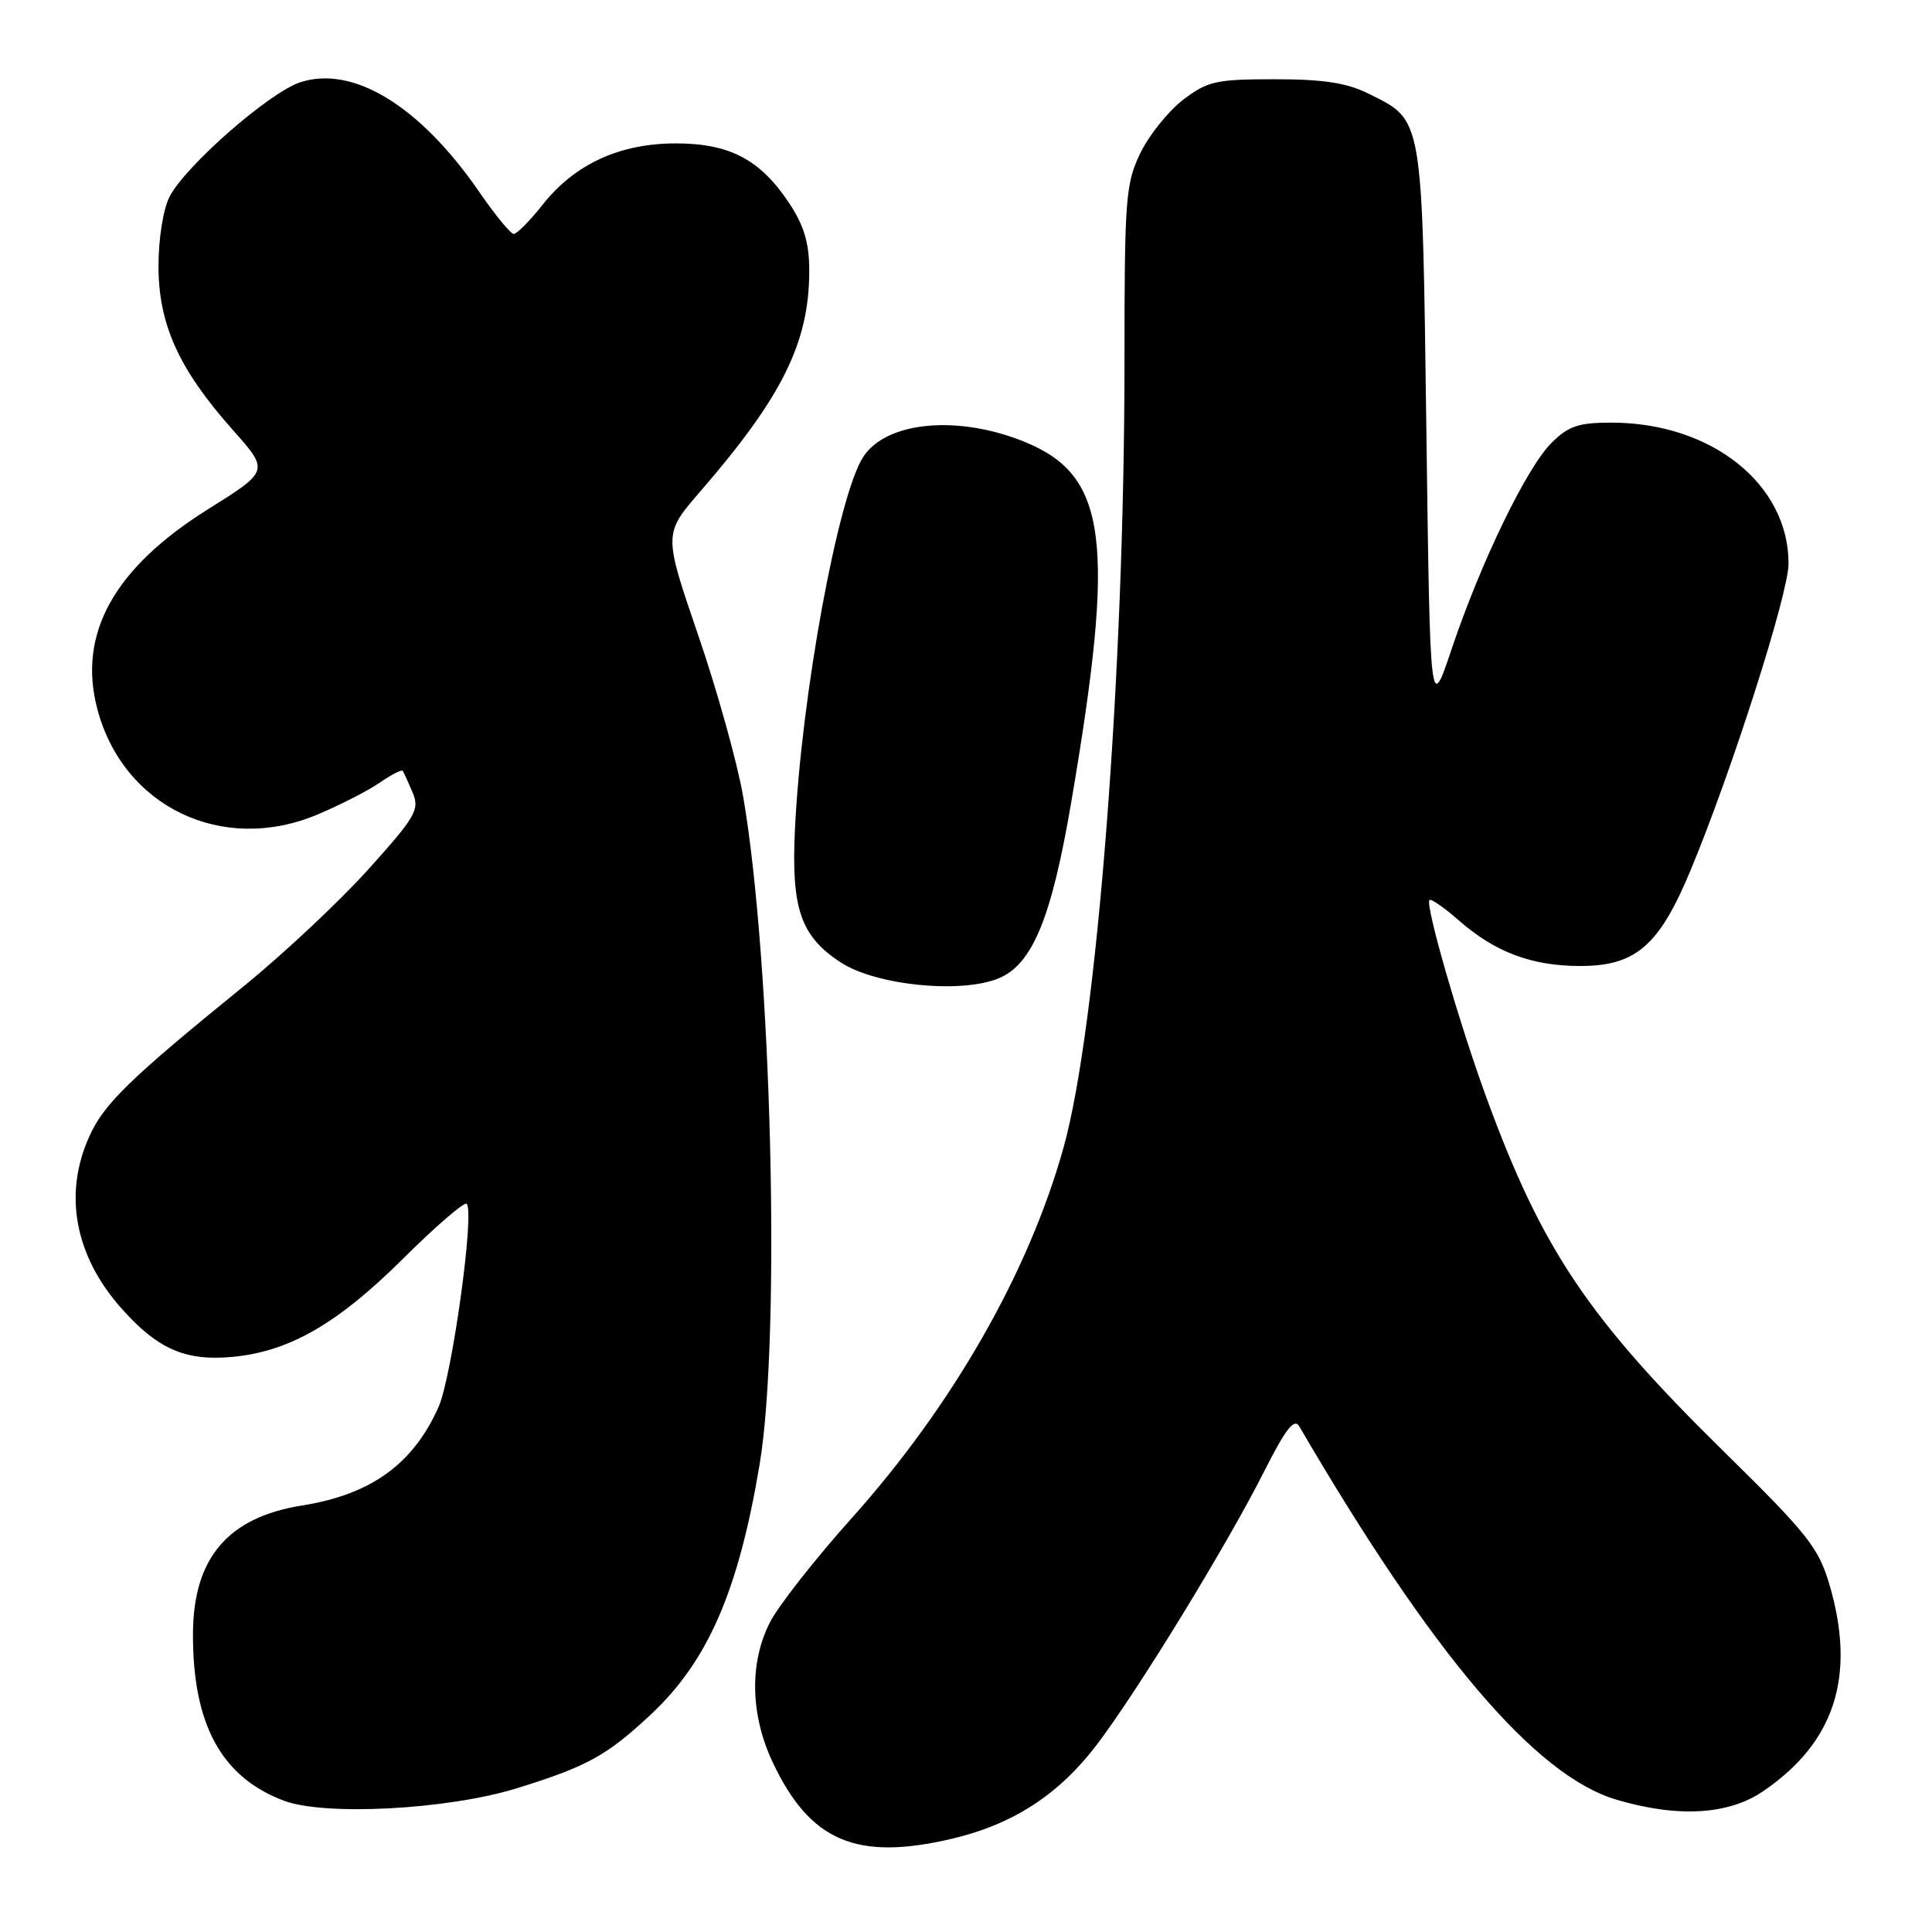 <?xml version="1.0" encoding="UTF-8" standalone="no"?>
<!DOCTYPE svg PUBLIC "-//W3C//DTD SVG 1.1//EN" "http://www.w3.org/Graphics/SVG/1.1/DTD/svg11.dtd" >
<svg xmlns="http://www.w3.org/2000/svg" xmlns:xlink="http://www.w3.org/1999/xlink" version="1.1" viewBox="0 0 256 256">
 <g >
 <path fill="currentColor"
d=" M 126.15 243.64 C 134.21 241.74 140.25 237.83 145.29 231.24 C 150.70 224.14 162.61 204.70 167.57 194.85 C 170.37 189.31 171.50 187.87 172.16 189.00 C 189.81 219.25 203.43 235.27 214.17 238.46 C 222.29 240.87 228.99 240.49 233.59 237.37 C 243.14 230.89 245.98 222.07 242.40 209.93 C 240.97 205.09 239.48 203.20 228.58 192.50 C 210.49 174.74 204.33 165.59 196.98 145.50 C 193.36 135.62 188.81 119.85 189.41 119.26 C 189.62 119.05 191.36 120.26 193.28 121.94 C 198.09 126.17 202.97 128.00 209.39 128.00 C 216.75 128.00 219.85 125.31 224.00 115.34 C 229.43 102.31 236.98 78.69 236.99 74.71 C 237.02 64.16 226.78 56.00 213.51 56.00 C 209.15 56.00 207.82 56.45 205.56 58.71 C 202.26 62.01 196.21 74.52 192.35 86.00 C 189.50 94.50 189.50 94.50 189.00 56.95 C 188.44 15.04 188.61 16.02 181.32 12.40 C 178.46 10.98 175.34 10.50 168.92 10.50 C 161.13 10.50 160.02 10.75 156.77 13.22 C 154.81 14.72 152.26 17.90 151.10 20.29 C 149.15 24.32 149.00 26.30 149.00 47.87 C 149.00 89.12 145.37 136.09 140.94 152.00 C 136.35 168.53 126.25 186.21 112.84 201.18 C 107.99 206.59 103.13 212.79 102.02 214.97 C 99.28 220.33 99.42 227.22 102.38 233.50 C 107.33 243.99 113.48 246.62 126.15 243.64 Z  M 68.50 236.95 C 77.82 234.06 80.41 232.63 86.25 227.17 C 93.81 220.10 97.86 210.78 100.66 194.00 C 103.48 177.08 102.24 127.30 98.46 105.47 C 97.69 101.05 95.01 91.43 92.49 84.09 C 87.92 70.74 87.92 70.74 92.79 65.12 C 103.68 52.55 107.23 45.36 107.23 35.87 C 107.23 32.22 106.55 29.91 104.58 26.93 C 100.74 21.14 96.70 19.01 89.57 19.00 C 82.13 19.00 76.18 21.73 71.94 27.08 C 70.23 29.24 68.49 31.00 68.08 31.00 C 67.67 31.00 65.61 28.50 63.51 25.44 C 55.64 14.02 46.78 8.60 39.76 10.91 C 35.66 12.27 24.58 21.97 22.47 26.06 C 21.63 27.68 21.00 31.63 21.00 35.25 C 21.00 42.97 23.70 48.93 30.83 56.95 C 35.68 62.40 35.68 62.40 27.59 67.46 C 15.10 75.27 10.26 84.00 12.90 93.96 C 16.32 106.92 29.47 113.22 42.04 107.94 C 45.04 106.68 48.76 104.78 50.31 103.71 C 51.85 102.65 53.23 101.94 53.36 102.14 C 53.50 102.34 54.08 103.62 54.67 105.00 C 55.63 107.28 55.12 108.17 48.81 115.19 C 45.00 119.42 37.57 126.40 32.28 130.69 C 17.20 142.94 13.83 146.21 11.87 150.50 C 8.39 158.11 9.87 166.30 15.98 173.24 C 20.84 178.76 24.55 180.39 30.86 179.79 C 38.37 179.07 44.74 175.39 53.39 166.80 C 57.74 162.48 61.54 159.20 61.84 159.51 C 62.92 160.59 59.88 182.48 58.10 186.46 C 54.72 194.02 49.15 198.04 40.00 199.49 C 30.18 201.06 25.60 206.46 25.57 216.50 C 25.53 228.51 29.35 235.50 37.64 238.61 C 43.10 240.65 59.36 239.78 68.50 236.95 Z  M 132.36 129.62 C 136.80 127.77 139.33 121.63 141.92 106.44 C 147.83 71.83 146.75 63.13 135.99 58.64 C 127.11 54.94 117.50 55.78 114.39 60.53 C 111.05 65.63 106.16 92.31 105.33 110.00 C 104.84 120.41 106.10 124.06 111.39 127.52 C 116.05 130.57 127.37 131.71 132.36 129.62 Z "/>
</g>
</svg>